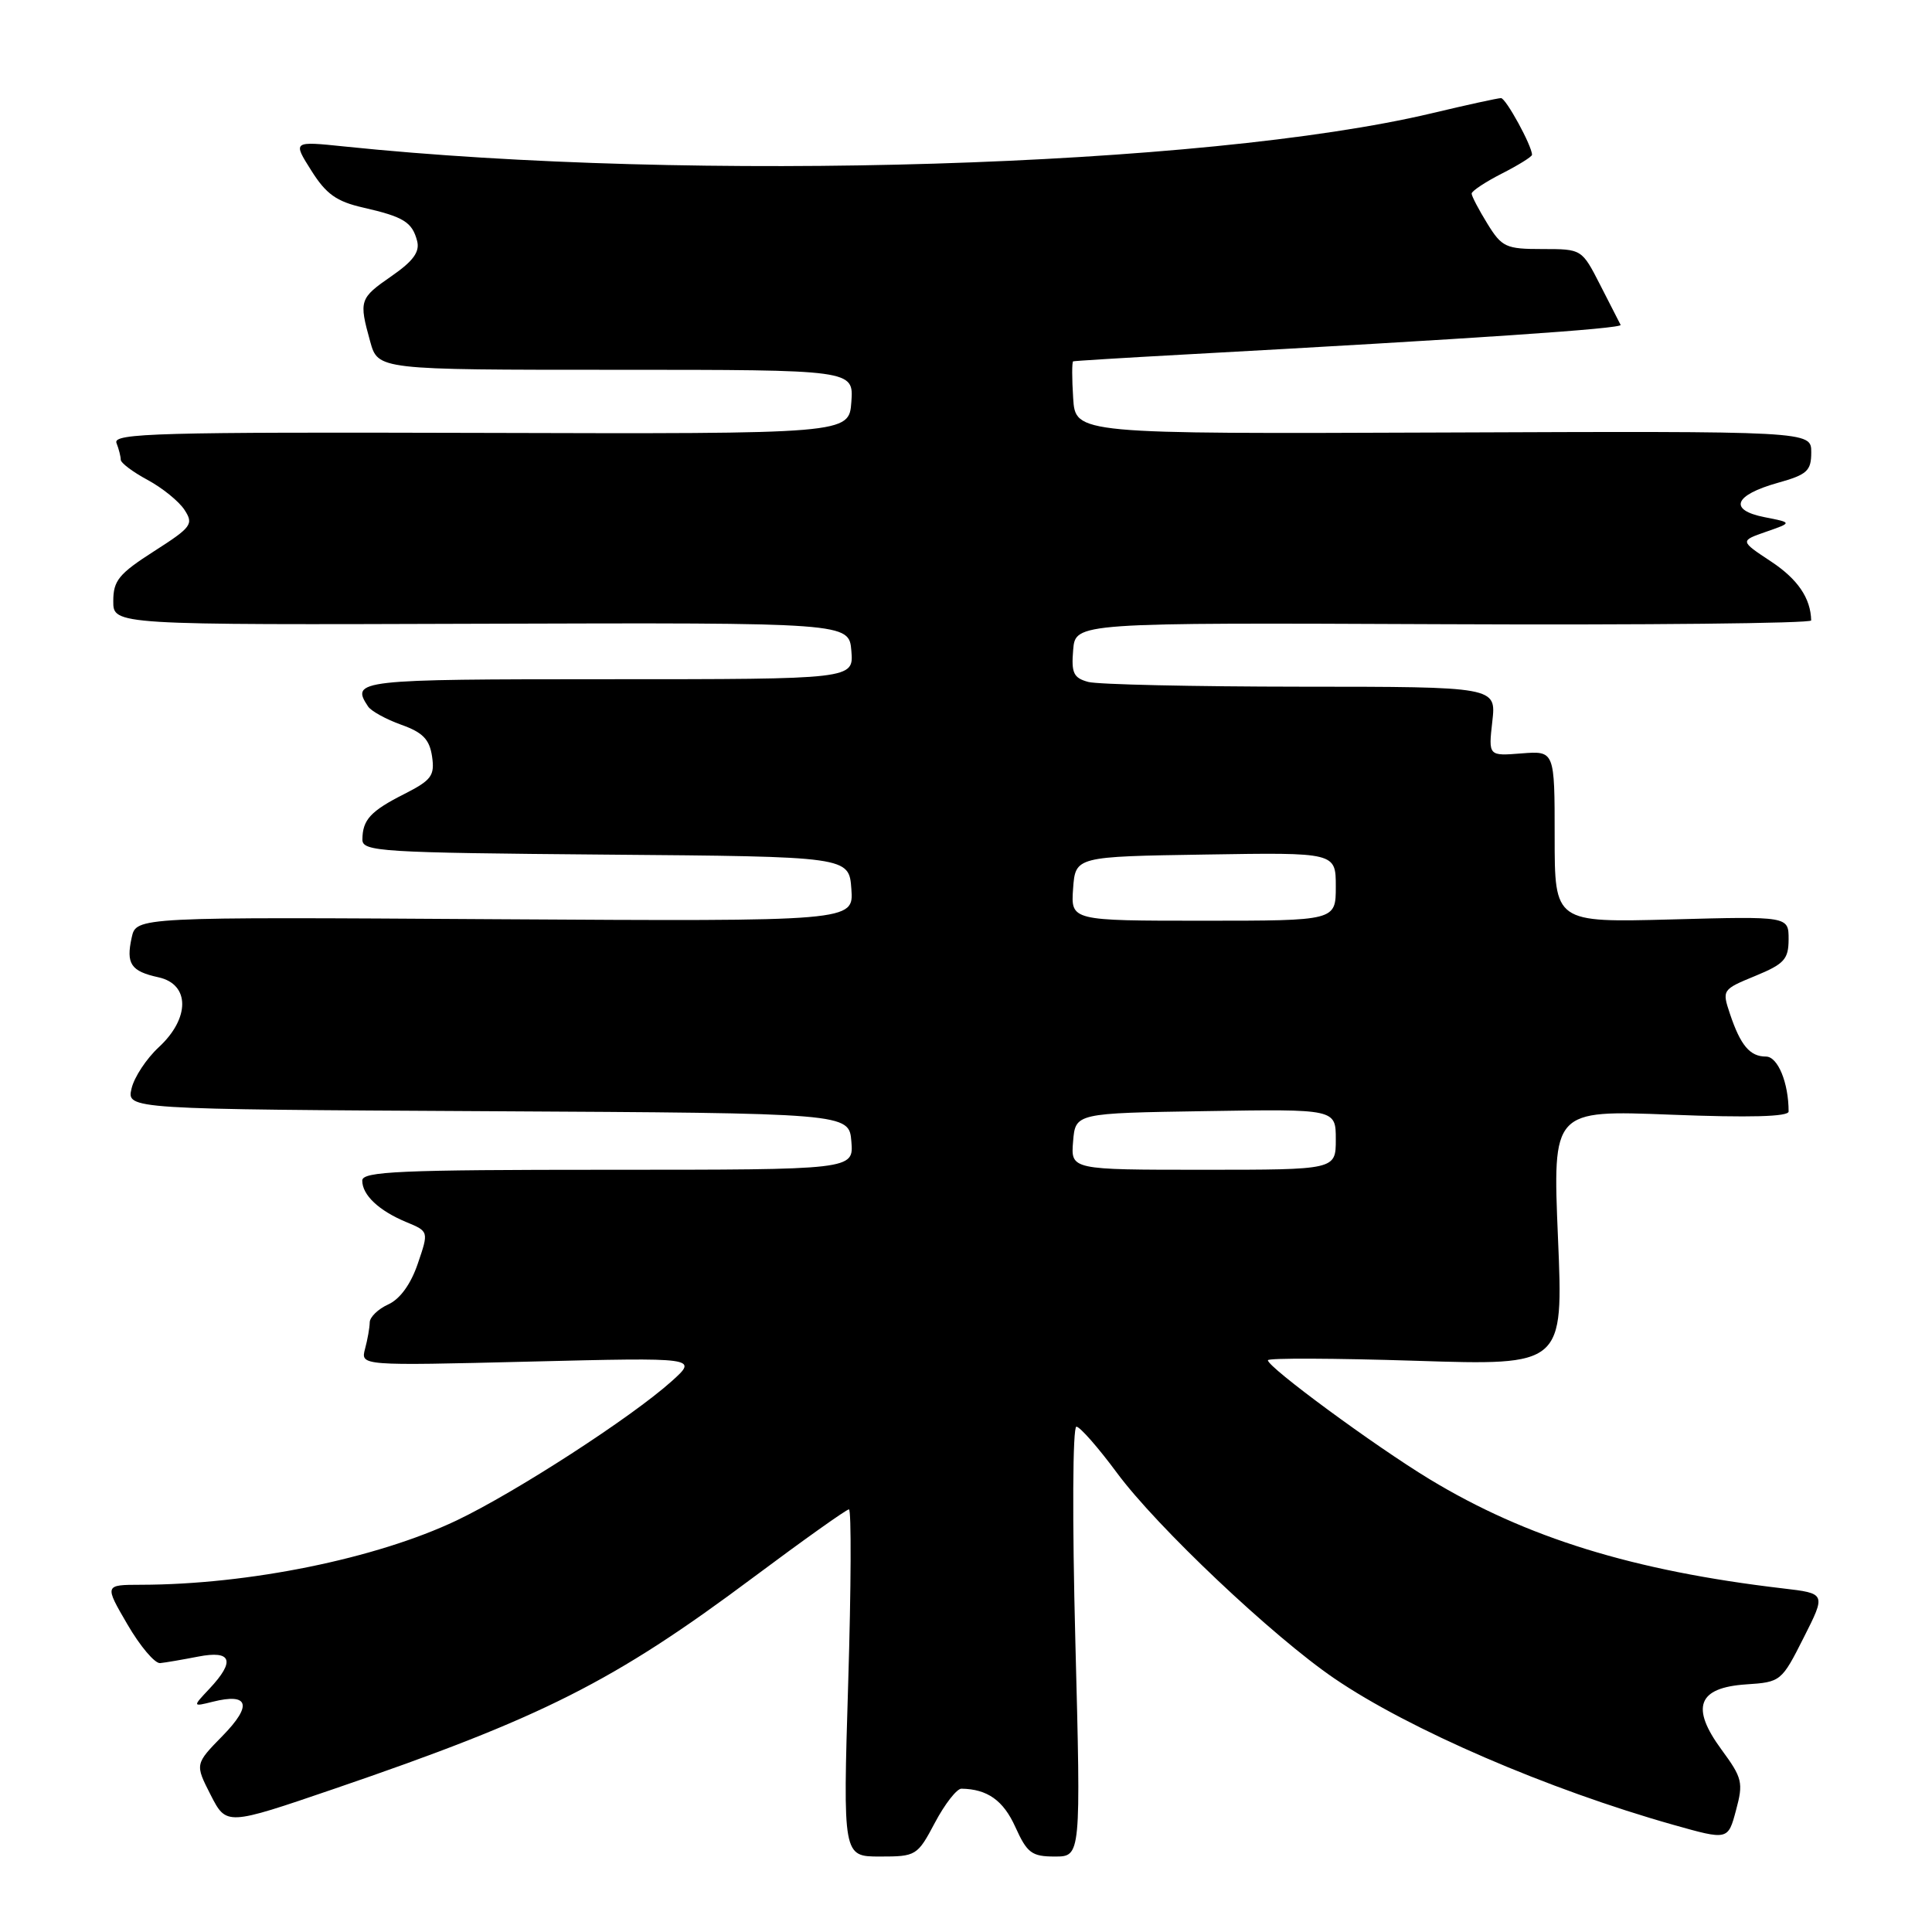 <?xml version="1.0" encoding="UTF-8" standalone="no"?>
<!DOCTYPE svg PUBLIC "-//W3C//DTD SVG 1.1//EN" "http://www.w3.org/Graphics/SVG/1.1/DTD/svg11.dtd" >
<svg xmlns="http://www.w3.org/2000/svg" xmlns:xlink="http://www.w3.org/1999/xlink" version="1.1" viewBox="0 0 256 256">
 <g >
 <path fill="currentColor"
d=" M 123.89 241.50 C 125.20 239.03 126.78 237.01 127.39 237.01 C 130.83 237.06 132.95 238.56 134.54 242.09 C 136.10 245.54 136.71 246.00 139.77 246.00 C 143.23 246.00 143.23 246.00 142.49 217.50 C 142.07 201.37 142.13 189.02 142.63 189.04 C 143.11 189.06 145.53 191.82 148.00 195.16 C 153.28 202.31 168.65 216.84 176.79 222.39 C 186.70 229.16 205.12 237.11 221.73 241.80 C 228.97 243.84 228.97 243.84 230.03 239.87 C 231.02 236.21 230.87 235.59 228.12 231.85 C 223.98 226.22 224.96 223.62 231.37 223.19 C 235.96 222.89 236.07 222.80 238.99 217.01 C 241.96 211.14 241.96 211.14 236.23 210.47 C 216.45 208.15 202.23 203.76 189.44 196.01 C 182.15 191.59 168.00 181.18 168.00 180.24 C 168.00 179.93 176.81 179.97 187.58 180.31 C 207.16 180.94 207.16 180.94 206.44 164.02 C 205.73 147.09 205.73 147.09 221.36 147.70 C 231.82 148.11 237.00 147.97 237.00 147.28 C 237.00 143.47 235.57 140.00 234.00 140.00 C 231.87 140.00 230.63 138.53 229.22 134.32 C 228.17 131.18 228.21 131.11 232.57 129.32 C 236.43 127.73 236.99 127.11 237.00 124.46 C 237.00 121.41 237.00 121.41 221.50 121.83 C 206.00 122.24 206.00 122.24 206.00 110.86 C 206.00 99.49 206.00 99.49 201.61 99.83 C 197.22 100.18 197.22 100.18 197.74 95.59 C 198.26 91.00 198.26 91.00 172.38 90.99 C 158.15 90.98 145.46 90.70 144.20 90.36 C 142.25 89.83 141.94 89.18 142.20 86.12 C 142.50 82.50 142.50 82.50 191.25 82.71 C 218.06 82.83 239.99 82.60 239.99 82.21 C 239.93 79.27 238.21 76.74 234.67 74.40 C 230.54 71.67 230.54 71.67 234.02 70.46 C 237.50 69.25 237.50 69.25 233.82 68.53 C 229.00 67.58 229.76 65.61 235.56 63.98 C 239.46 62.89 240.00 62.40 240.00 59.93 C 240.00 57.12 240.00 57.12 191.25 57.31 C 142.50 57.50 142.50 57.50 142.20 52.75 C 142.03 50.14 142.03 47.95 142.20 47.88 C 142.36 47.82 148.80 47.42 156.50 47.00 C 195.48 44.87 215.00 43.54 214.74 43.05 C 214.58 42.75 213.36 40.36 212.03 37.75 C 209.60 33.00 209.60 33.00 204.38 33.00 C 199.54 33.00 199.01 32.76 197.08 29.63 C 195.94 27.78 195.00 25.99 195.00 25.65 C 195.00 25.32 196.80 24.12 199.00 23.00 C 201.20 21.88 203.00 20.76 203.00 20.51 C 203.00 19.33 199.54 13.00 198.89 13.00 C 198.49 13.00 194.36 13.90 189.71 15.01 C 159.67 22.14 92.02 24.21 45.64 19.41 C 38.78 18.70 38.78 18.70 41.25 22.60 C 43.21 25.72 44.59 26.70 48.10 27.50 C 53.49 28.73 54.61 29.42 55.27 31.92 C 55.65 33.37 54.76 34.59 51.89 36.58 C 47.63 39.53 47.54 39.80 49.05 45.25 C 50.09 49.00 50.09 49.00 81.60 49.00 C 113.11 49.00 113.11 49.00 112.81 53.25 C 112.50 57.50 112.50 57.50 63.68 57.36 C 21.06 57.24 14.94 57.40 15.43 58.69 C 15.75 59.50 16.00 60.51 16.00 60.92 C 16.00 61.34 17.60 62.54 19.55 63.59 C 21.50 64.64 23.70 66.42 24.44 67.55 C 25.69 69.46 25.40 69.85 20.40 73.05 C 15.75 76.03 15.01 76.93 15.01 79.65 C 15.00 82.81 15.00 82.81 63.75 82.65 C 112.50 82.50 112.50 82.50 112.81 86.25 C 113.12 90.00 113.12 90.00 80.56 90.00 C 47.36 90.00 46.44 90.10 48.77 93.61 C 49.17 94.22 51.15 95.31 53.16 96.03 C 56.03 97.05 56.91 97.97 57.25 100.23 C 57.62 102.78 57.18 103.37 53.59 105.20 C 49.10 107.47 48.04 108.62 48.02 111.24 C 48.00 112.84 50.39 112.99 80.25 113.24 C 112.50 113.50 112.50 113.50 112.81 117.80 C 113.12 122.09 113.12 122.09 65.58 121.80 C 18.05 121.50 18.05 121.50 17.45 124.23 C 16.68 127.72 17.34 128.70 21.01 129.50 C 25.18 130.42 25.19 134.93 21.04 138.76 C 19.41 140.27 17.78 142.73 17.43 144.24 C 16.79 146.98 16.79 146.98 64.64 147.24 C 112.50 147.50 112.50 147.50 112.81 151.25 C 113.12 155.00 113.12 155.00 80.56 155.00 C 53.01 155.00 48.00 155.22 48.00 156.43 C 48.00 158.35 50.20 160.42 53.83 161.93 C 56.82 163.17 56.82 163.17 55.36 167.44 C 54.44 170.15 53.01 172.13 51.45 172.84 C 50.10 173.45 48.99 174.53 48.99 175.23 C 48.98 175.93 48.70 177.51 48.37 178.73 C 47.78 180.97 47.78 180.97 70.14 180.42 C 92.50 179.87 92.50 179.87 89.00 183.02 C 83.65 187.82 68.32 197.74 60.50 201.47 C 49.87 206.52 32.96 209.97 18.67 209.99 C 13.83 210.00 13.83 210.00 16.89 215.25 C 18.57 218.14 20.52 220.44 21.22 220.37 C 21.93 220.30 24.19 219.91 26.25 219.51 C 30.71 218.64 31.21 220.08 27.75 223.77 C 25.50 226.16 25.50 226.16 28.19 225.49 C 32.98 224.29 33.46 225.95 29.51 229.99 C 25.83 233.75 25.83 233.75 27.91 237.83 C 30.00 241.91 30.00 241.91 44.25 237.04 C 71.86 227.60 81.29 222.85 99.78 209.04 C 106.44 204.07 112.16 200.00 112.49 200.00 C 112.82 200.00 112.78 210.35 112.39 223.00 C 111.69 246.00 111.69 246.00 116.60 246.00 C 121.39 246.00 121.56 245.90 123.89 241.50 Z  M 142.19 151.25 C 142.50 147.50 142.50 147.50 159.75 147.23 C 177.00 146.95 177.00 146.95 177.00 150.98 C 177.00 155.00 177.00 155.00 159.44 155.00 C 141.88 155.00 141.88 155.00 142.19 151.25 Z  M 142.19 117.75 C 142.50 113.50 142.50 113.50 159.75 113.23 C 177.00 112.95 177.00 112.95 177.00 117.48 C 177.00 122.00 177.00 122.00 159.44 122.00 C 141.89 122.00 141.89 122.00 142.19 117.75 Z "/>
</g>
</svg>